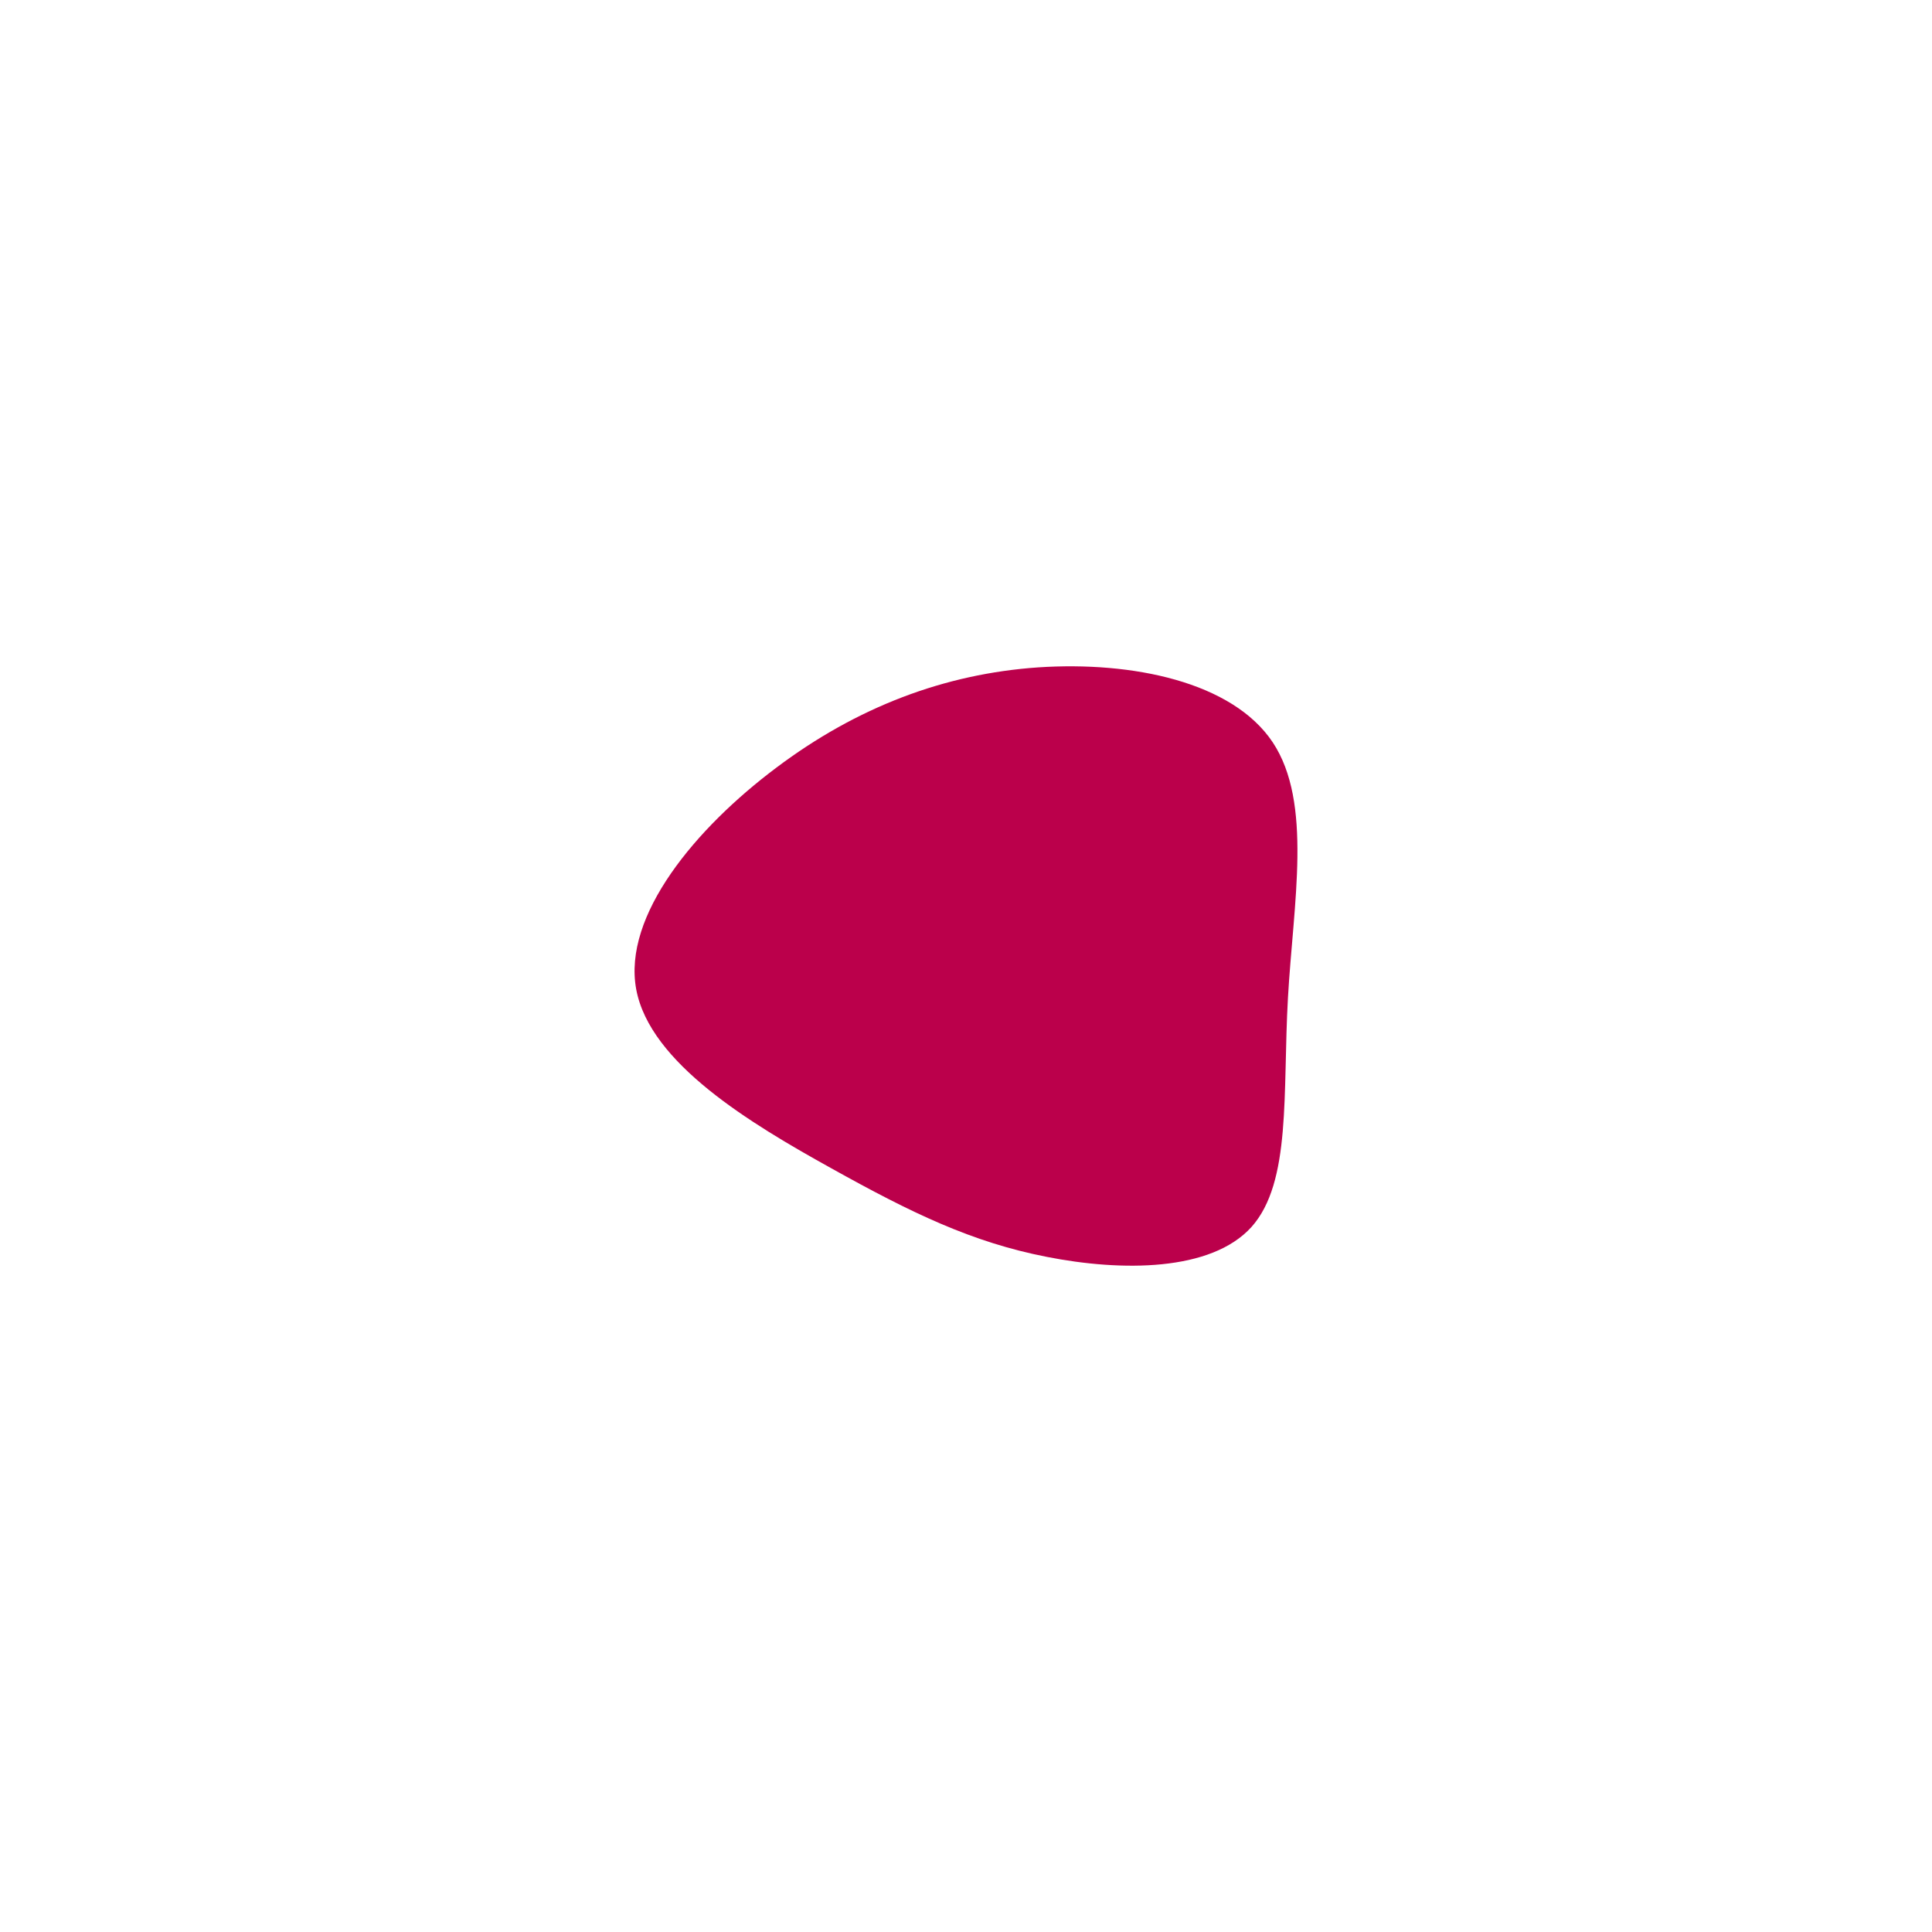 <svg
  id="visual"
  viewBox="0 0 900 600"
  width="500"
  height="500"
  xmlns="http://www.w3.org/2000/svg"
  xmlns:xlink="http://www.w3.org/1999/xlink"
  version="1.1"
>
  <g transform="translate(480.779 317.287)">
    <path
      d="M112.1 -121.5C130.8 -93.3 121.7 -46.7 119.2 -2.5C116.7 41.7 120.9 83.4 102.2 104.3C83.4 125.1 41.7 125.1 6.8 118.2C-28 111.4 -56.1 97.8 -93.6 76.9C-131.1 56.1 -178 28 -184.4 -6.4C-190.8 -40.8 -156.6 -81.6 -119.1 -109.7C-81.6 -137.9 -40.8 -153.4 2.9 -156.4C46.7 -159.3 93.3 -149.7 112.1 -121.5"
      fill="#BB004B"
    ></path>
  </g>
</svg>
